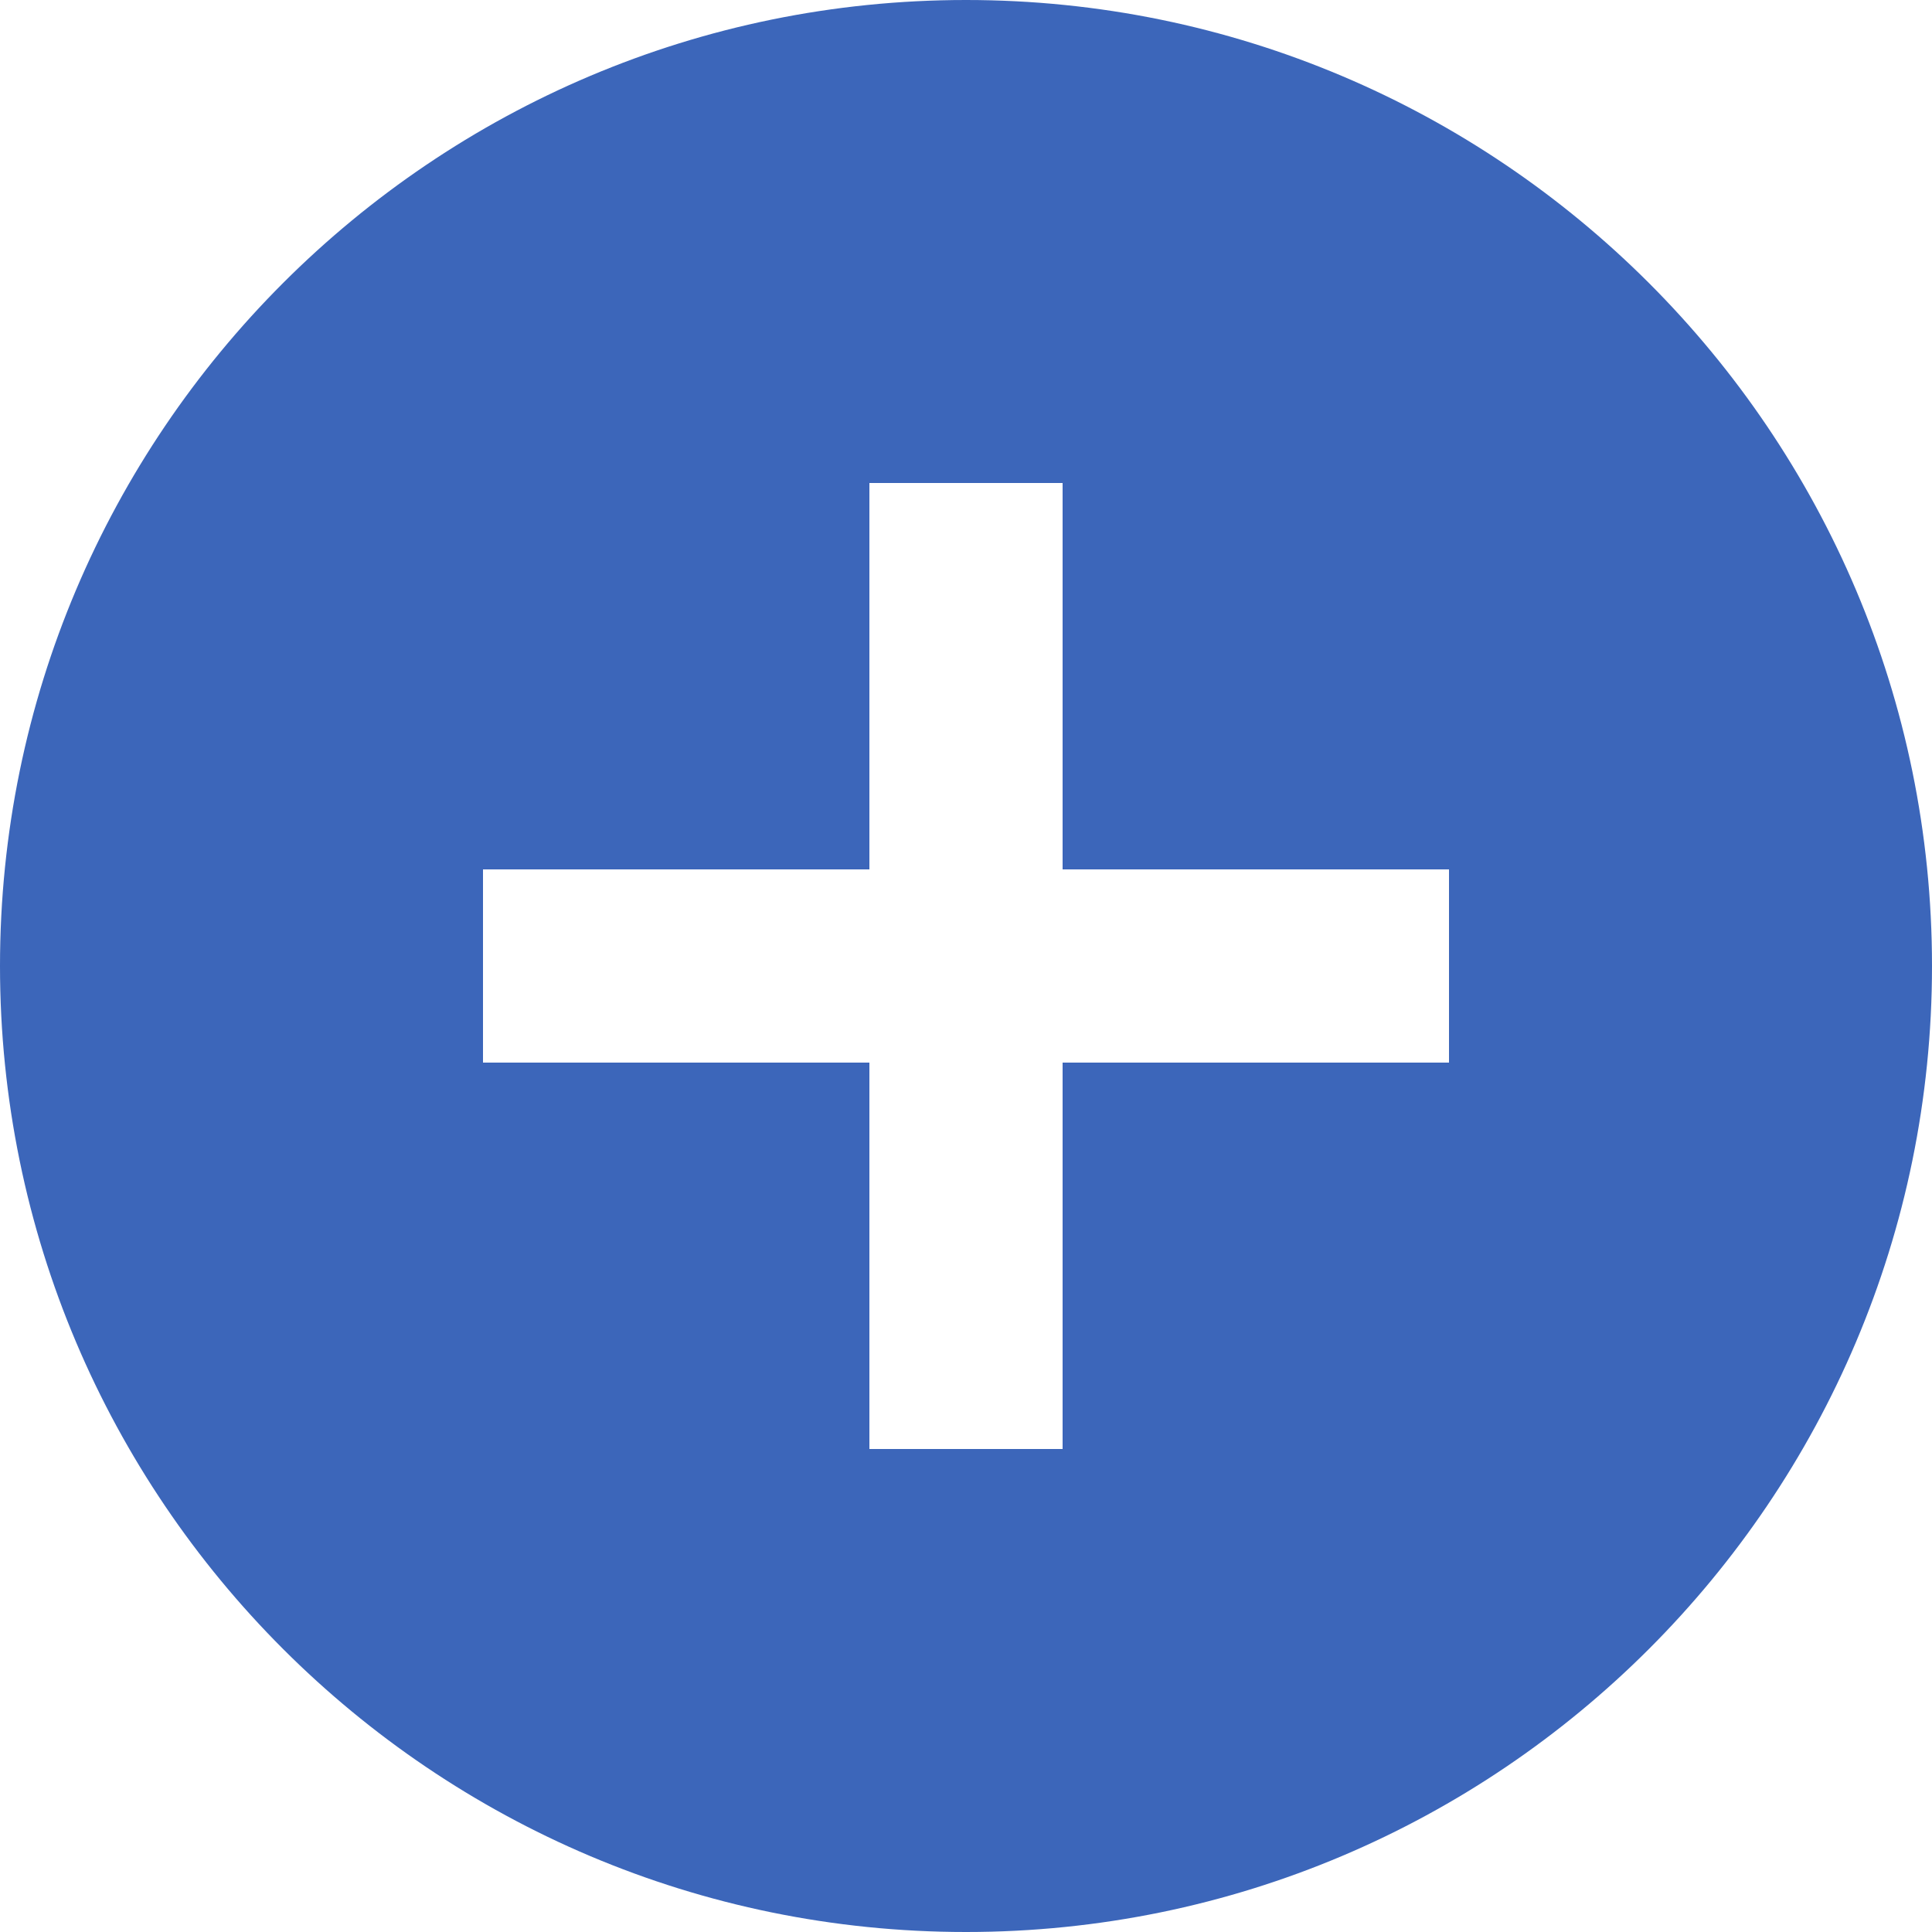 <svg
      width="12"
      height="12"
      viewBox="0 0 12 12"
      fill="none"
      xmlns="http://www.w3.org/2000/svg"
    >
      <path
        d="M6 0C2.688 0 0 2.688 0 6C0 9.312 2.688 12 6 12C9.312 12 12 9.312 12 6C12 2.688 9.312 0 6 0ZM9 6.6H6.6V9H5.4V6.6H3V5.4H5.4V3H6.6V5.4H9V6.6Z"
        fill="#3C66BA"
      />
    </svg>